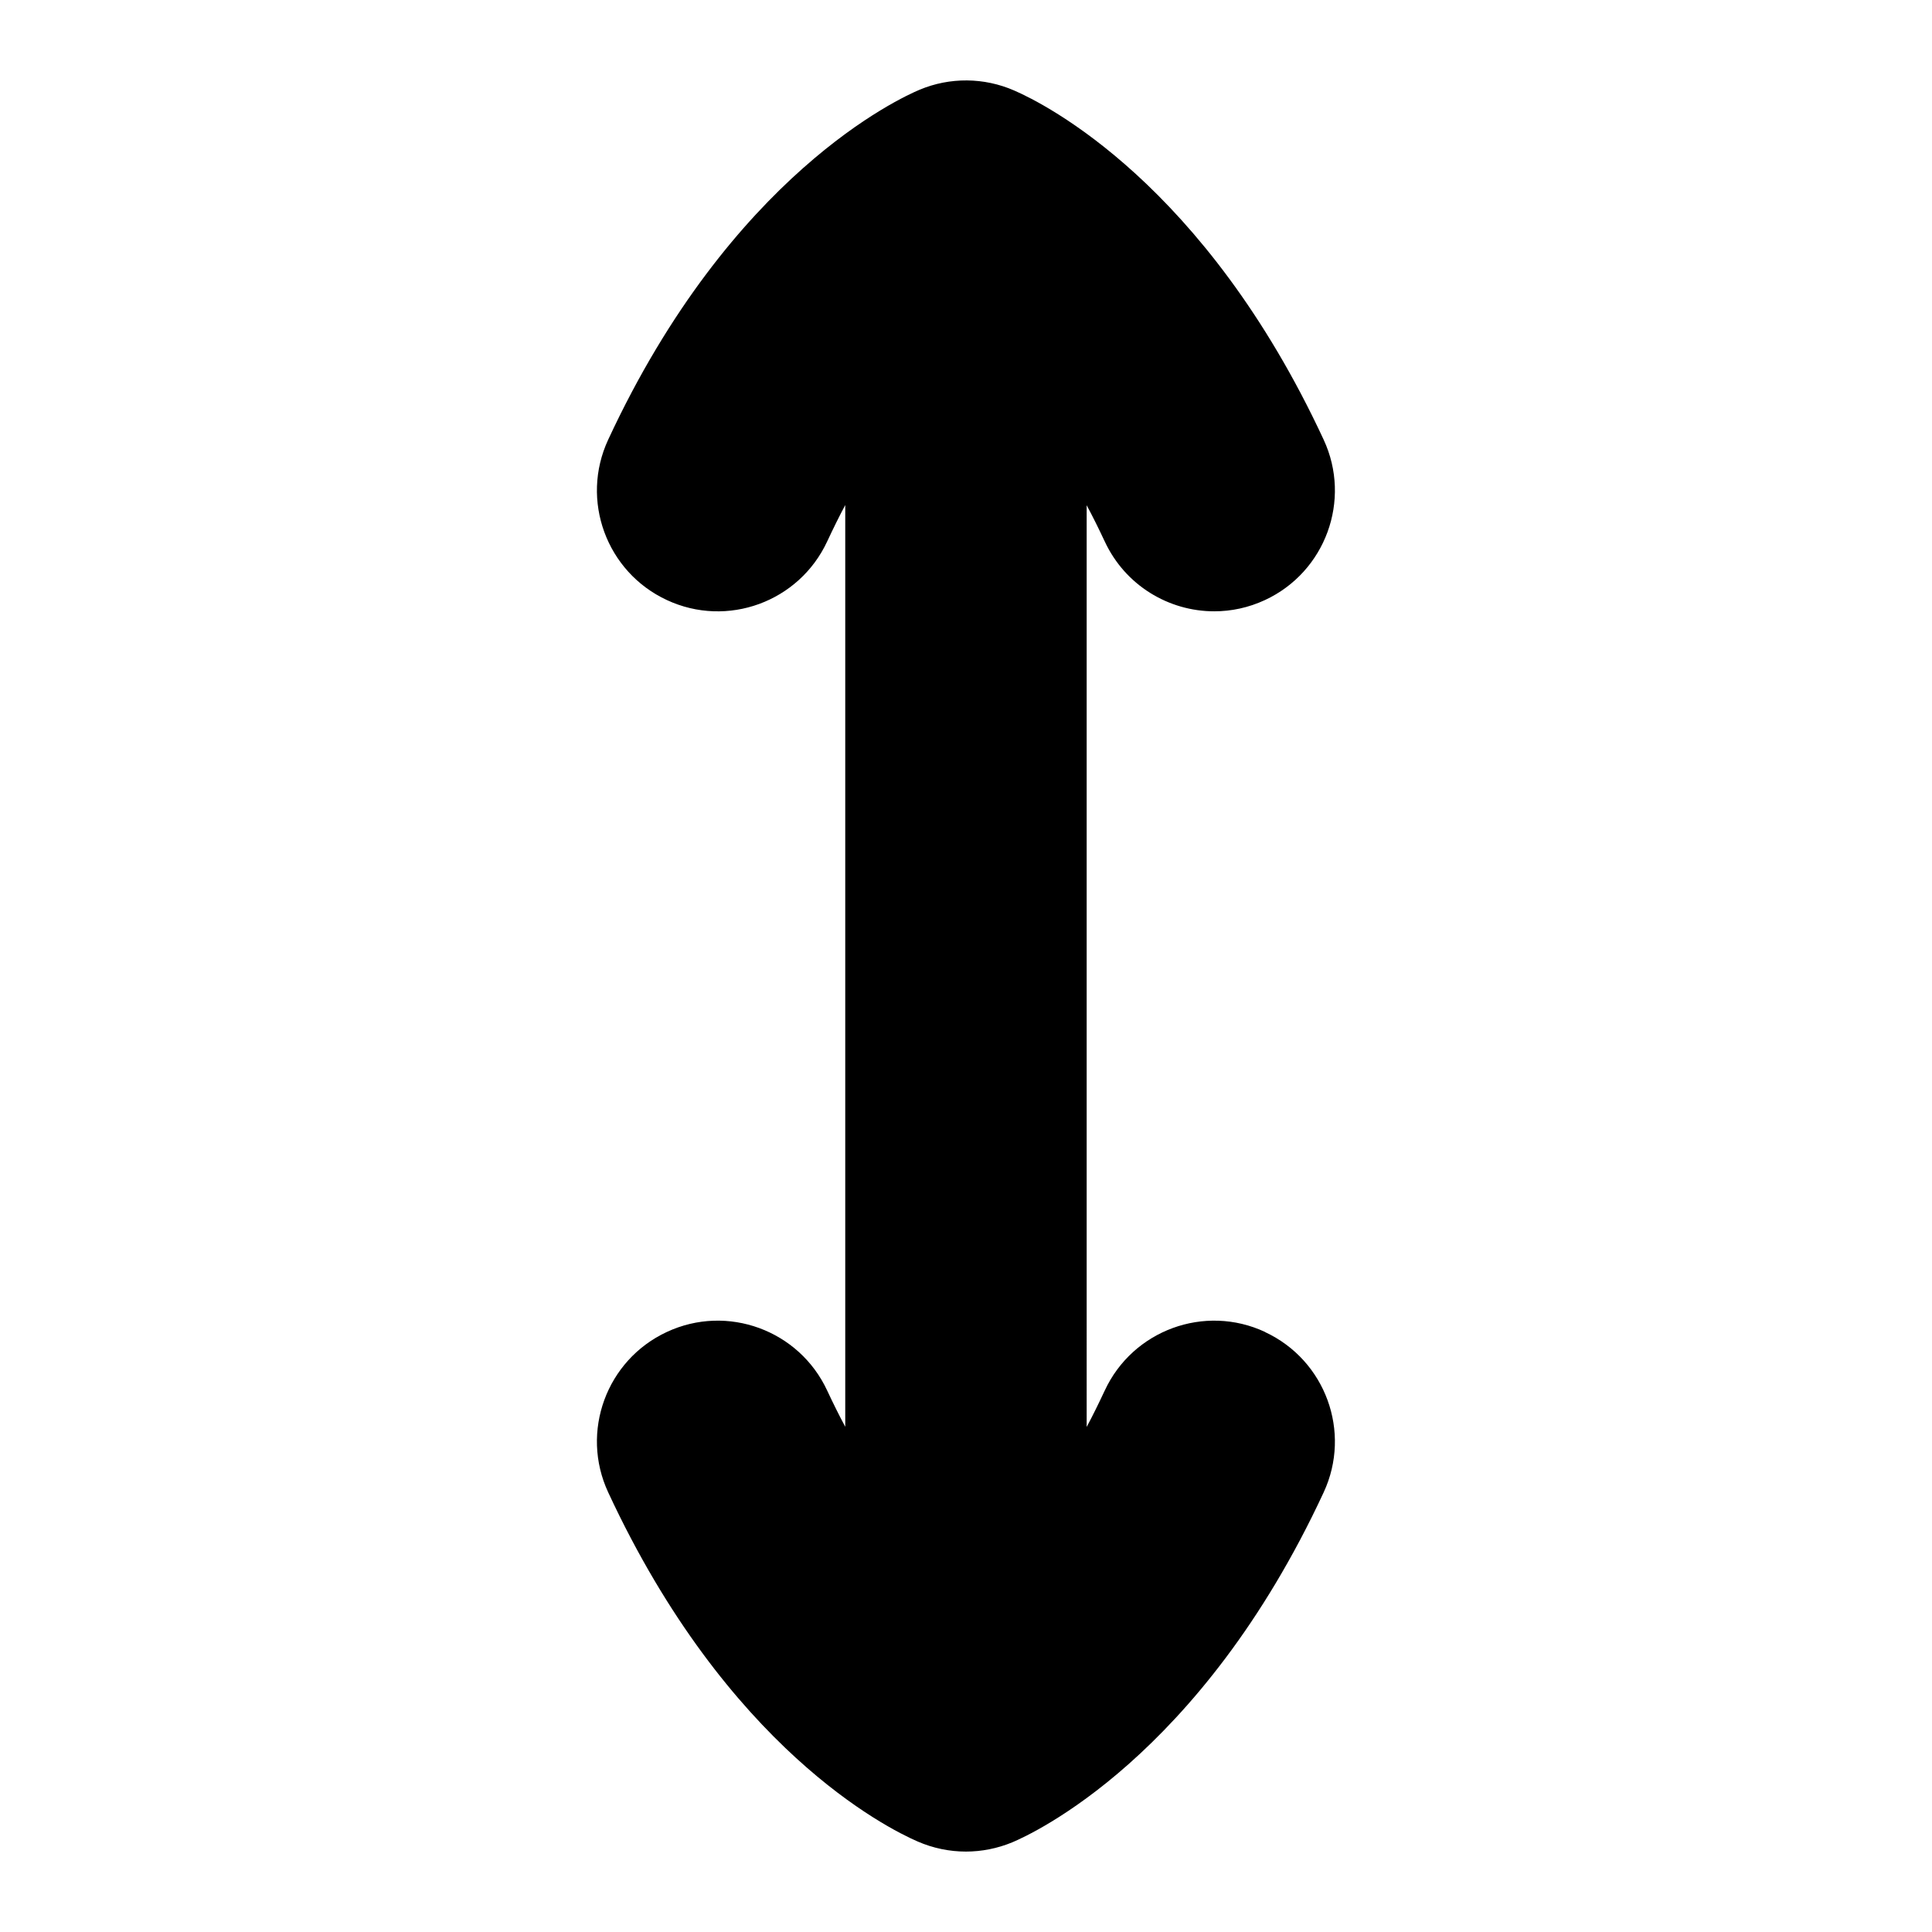 <?xml version="1.0" encoding="UTF-8"?>
<svg xmlns="http://www.w3.org/2000/svg" id="Layer_1" data-name="Layer 1" viewBox="0 0 24 24">
  <path d="M15.715,16.546c-.75-.35-1.643-.023-1.992,.729-.074,.158-.148,.309-.224,.451V6.276c.076,.142,.15,.291,.224,.449,.254,.547,.795,.869,1.361,.869,.211,0,.426-.045,.63-.14,.751-.349,1.078-1.241,.729-1.992-1.477-3.181-3.462-4.172-3.845-4.338-.374-.163-.798-.167-1.175-.009-.234,.098-2.337,1.05-3.868,4.347-.349,.751-.022,1.643,.729,1.992,.75,.35,1.643,.023,1.992-.729,.074-.158,.148-.309,.224-.451v11.45c-.076-.142-.15-.291-.224-.449-.349-.752-1.242-1.079-1.992-.729-.751,.349-1.078,1.241-.729,1.992,1.477,3.181,3.462,4.172,3.845,4.338,.191,.083,.395,.125,.599,.125,.196,0,.392-.039,.576-.115,.234-.098,2.337-1.05,3.868-4.347,.349-.751,.022-1.643-.729-1.992Z"/>
</svg>
